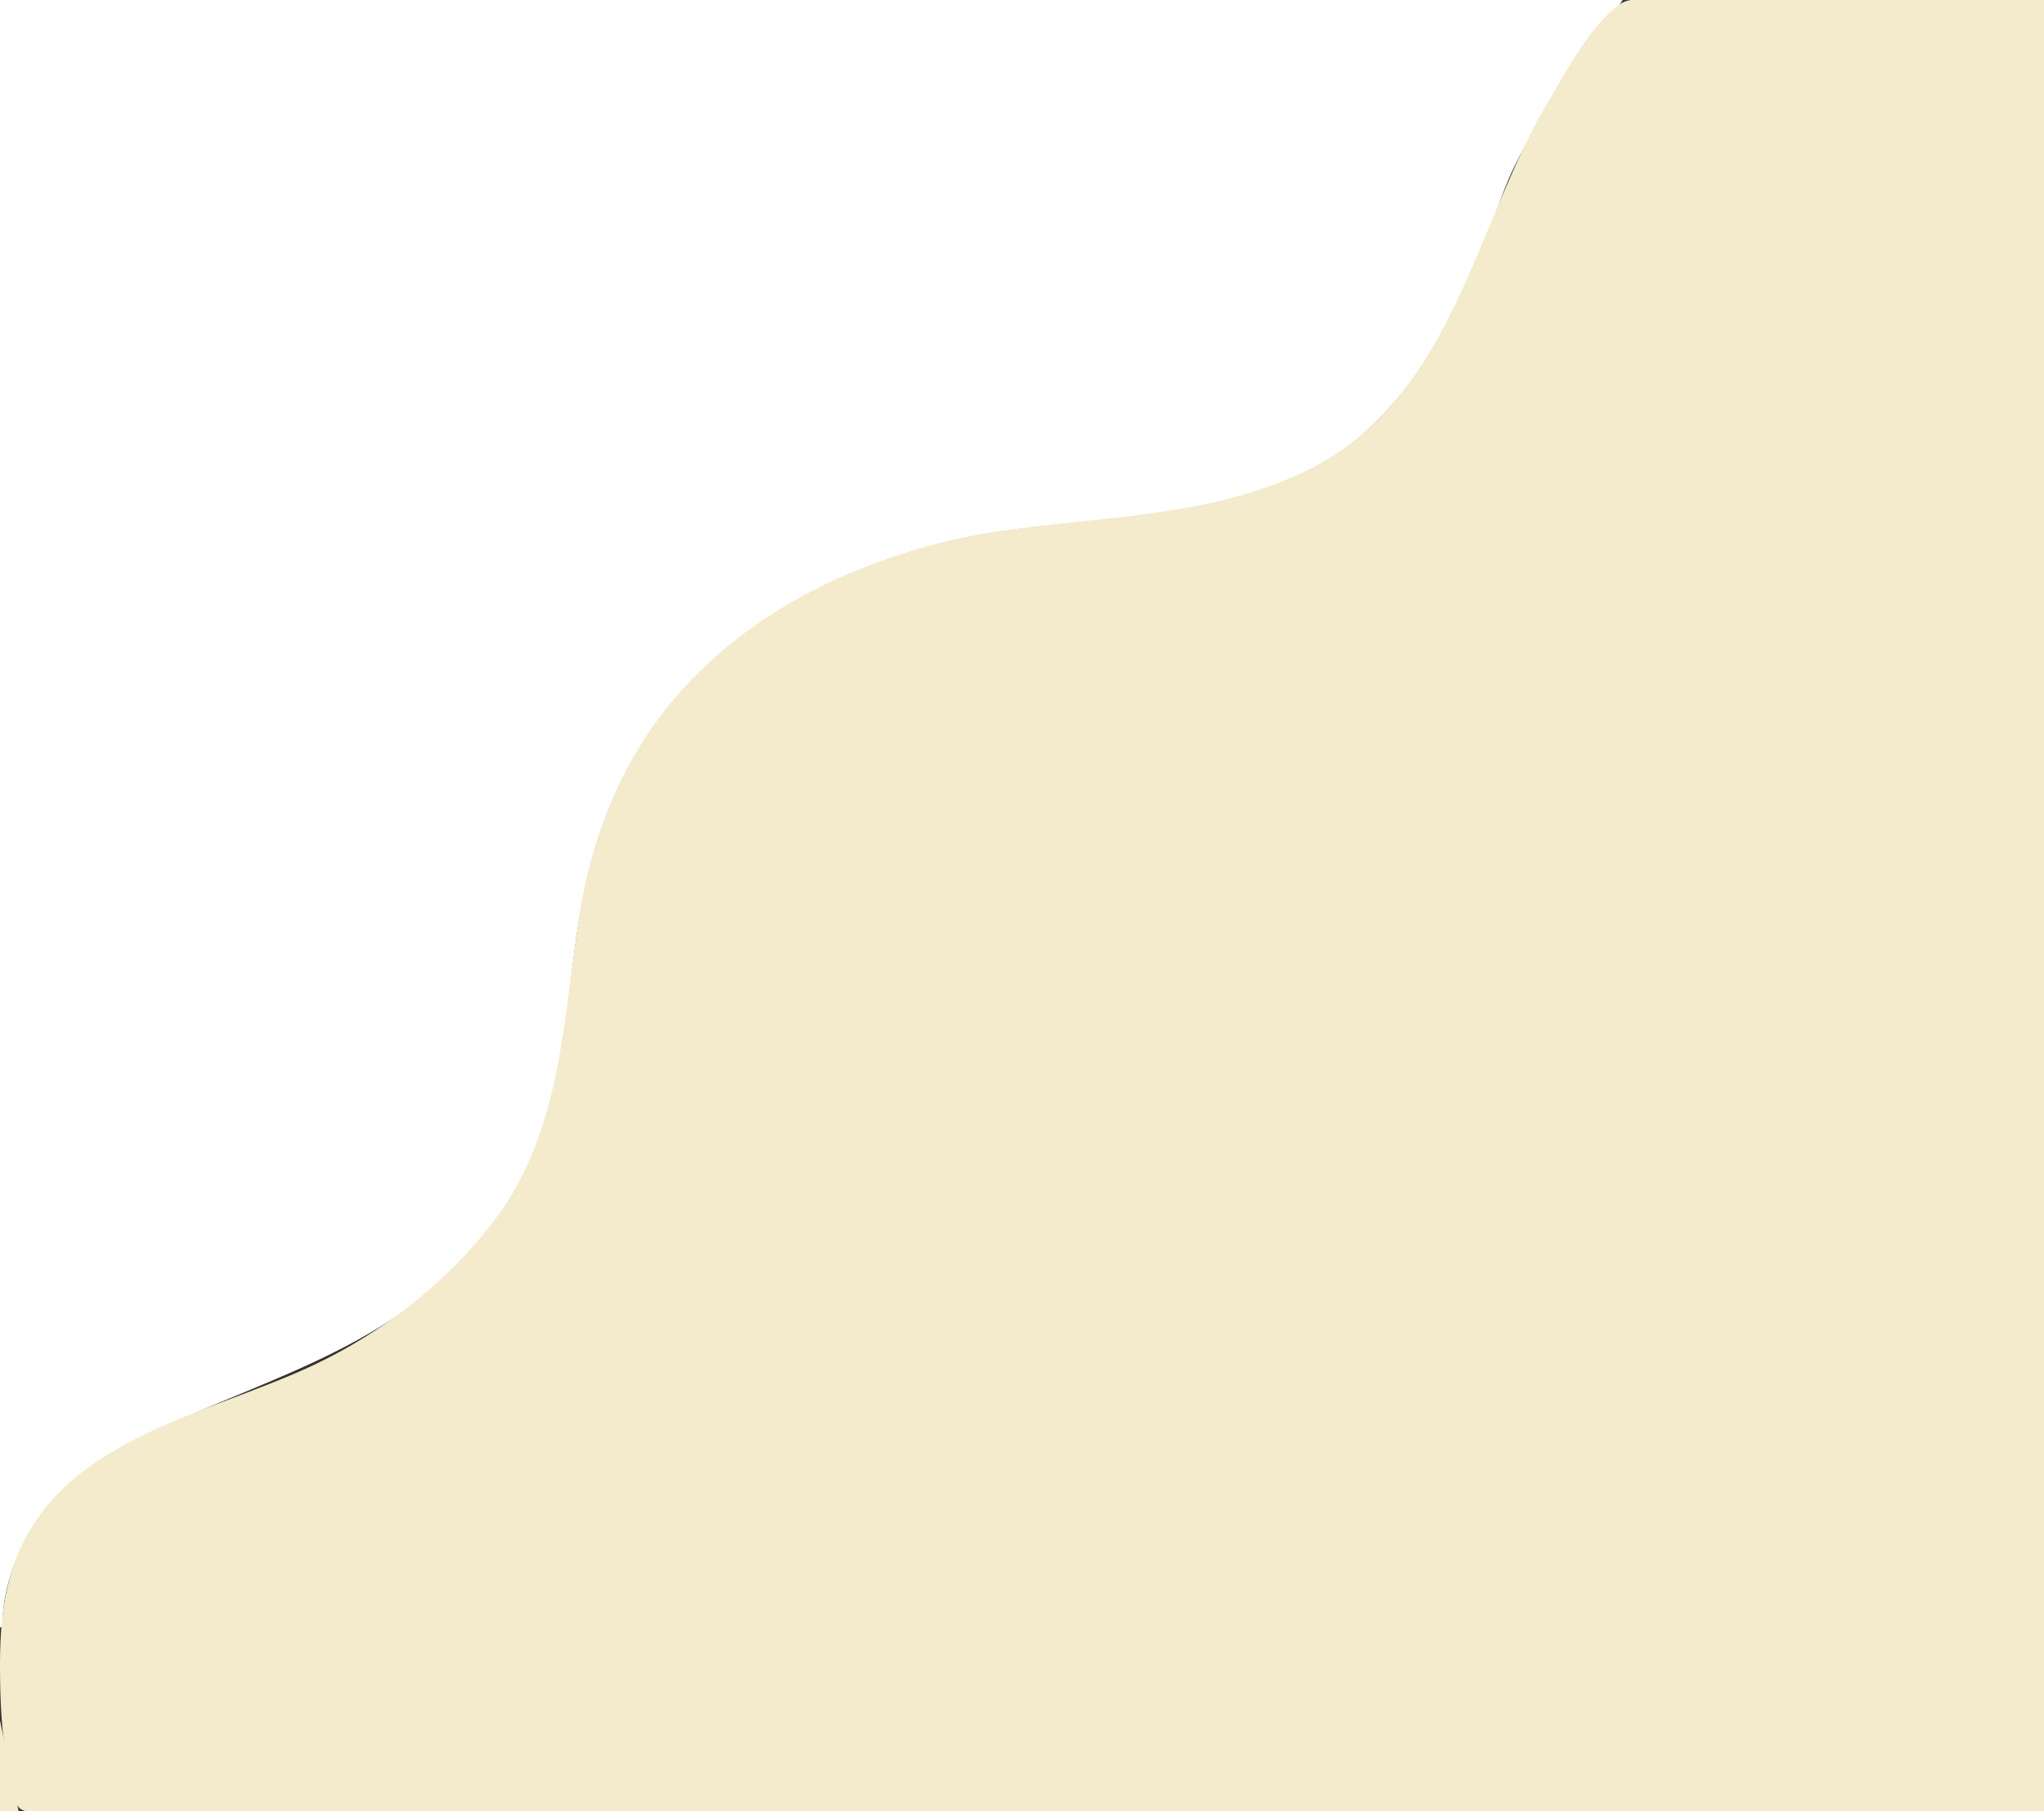 <?xml version="1.0" standalone="yes"?>
<svg xmlns="http://www.w3.org/2000/svg" width="878" height="778">
<rect width="100%" height="100%" fill="#333333" stroke="none"/>
<path style="fill:#fff; stroke:none;" d="M0 0L0 699L1 699C1.302 662.563 26.965 634.311 58 618.753C109.059 593.158 164.584 581.504 203.572 536C215.374 522.225 225.713 507.151 231.946 490C244.65 455.044 243.478 416.976 251.424 381C259.392 344.928 276.154 312.709 303 287.039C337.255 254.285 383.531 235.117 430 228.272C476.011 221.494 527.736 223.146 569 198.547C599.815 180.178 621.747 144.4 635.139 112C640.595 98.8 644.022 84.889 650.258 72C663.085 45.49 681.633 24.568 697 0L0 0z"/>
<path style="fill:#F4EACC; stroke:none;" d="M878 778L878 0L745 0L711 0C706.457 0 700.096 -1.137 696.17 1.603C683.371 10.537 673.296 29.839 665.4 43C633.71 95.817 624.411 169.503 564 200.742C521.939 222.491 473.65 221.345 428 228.424C374.562 236.712 320.791 261.008 286.449 304C266.595 328.854 254.677 358.756 249.435 390C241.574 436.863 242.035 485.569 211.765 525C191.866 550.92 164.527 572.234 135 586.219C87.799 608.575 21.889 618.395 4.721 676C0.916 688.765 0 701.767 0 715C0 730.289 0.573 744.955 3.6 760C4.526 764.599 4.991 772.752 8.14 776.397C10.773 779.445 18.391 778 22 778L62 778L223 778L878 778z"/>
<path style="fill:#F4EACC; stroke:none;" d="M0 739L0 778L8 778L0 739z"/>
</svg>
